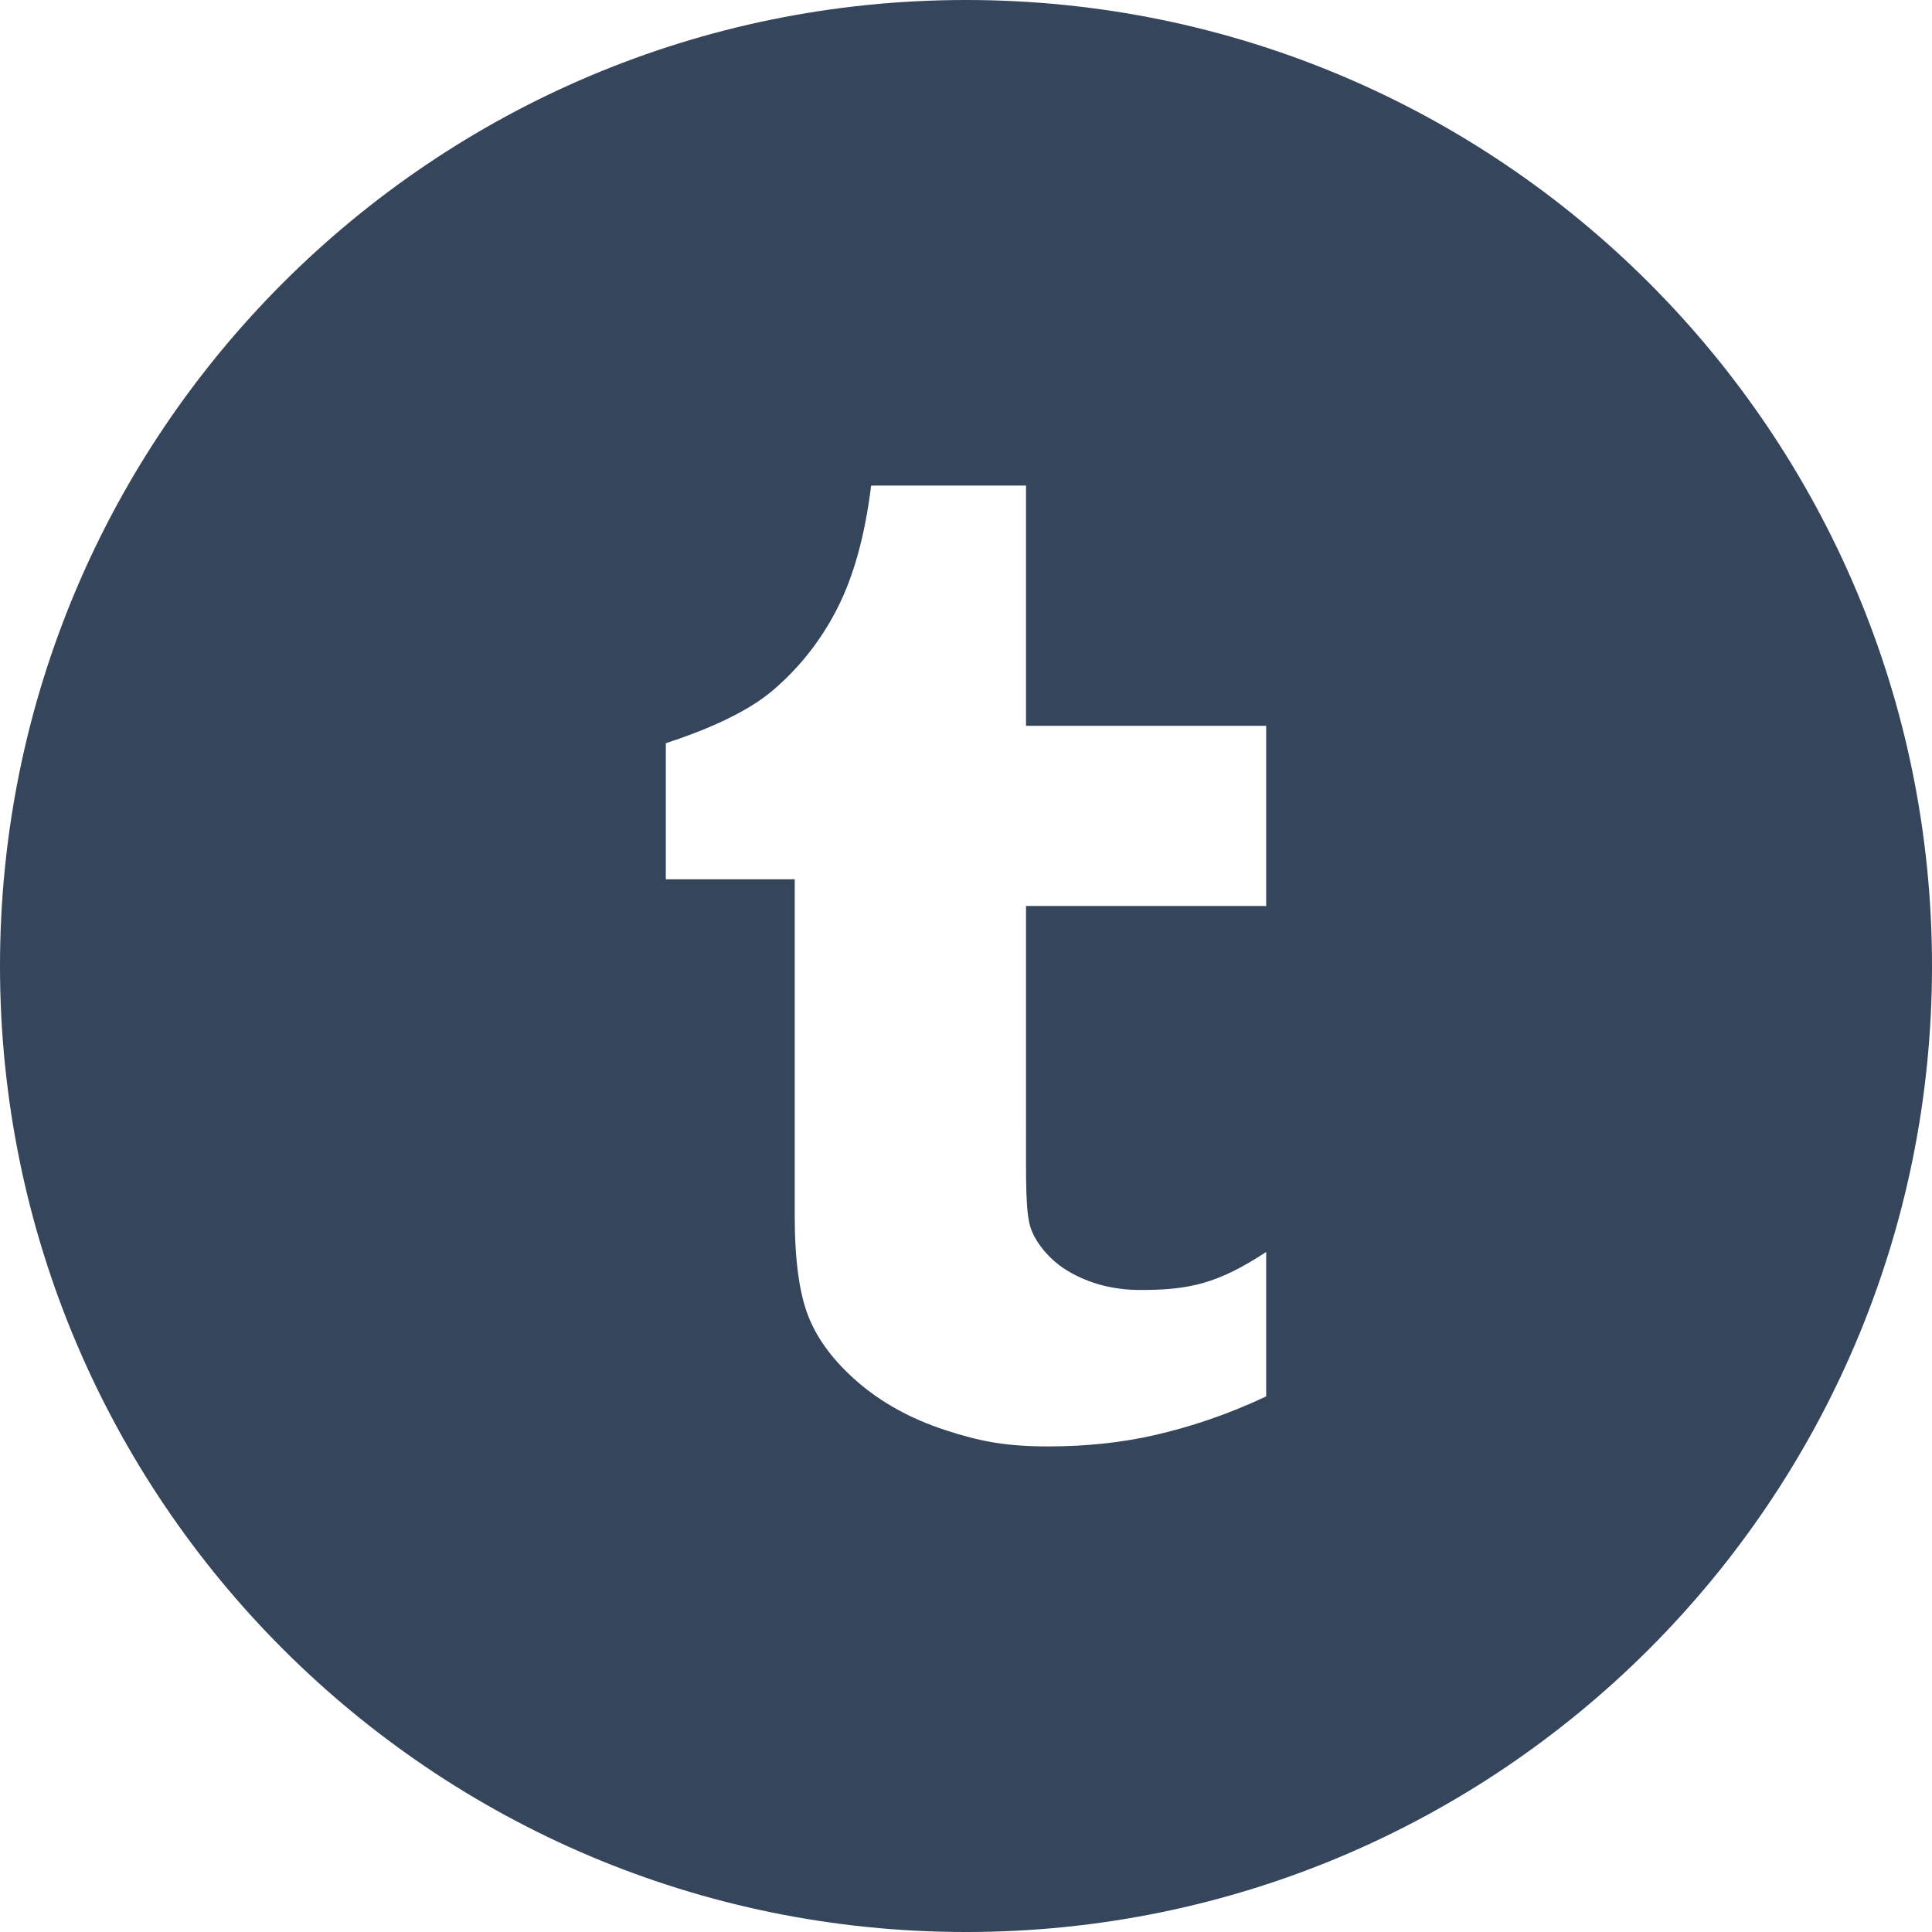<svg xmlns="http://www.w3.org/2000/svg"  viewBox="0 0 333333 333333" shape-rendering="geometricPrecision" text-rendering="geometricPrecision" image-rendering="optimizeQuality" fill-rule="evenodd" clip-rule="evenodd"><path d="M166667 0c92048 0 166667 74619 166667 166667s-74619 166667-166667 166667S0 258715 0 166667 74619 0 166667 0zm10353 156308v37911c0 9616-125 15159 894 17894 1015 2714 3546 5534 6309 7159 3671 2197 7856 3292 12580 3292 8392 0 13354-1107 21654-6559v24918c-7076 3326-13250 5275-18993 6624-5748 1334-11956 2007-18628 2007-7584 0-12048-952-17873-2858-5822-1915-10796-4663-14900-8185-4124-3557-6963-7315-8557-11307-1594-3989-2387-9781-2387-17361v-58141l-22242 3v-23477c6507-2115 13791-5150 18421-9083 4650-3962 8379-8694 11191-14235 2820-5534 4754-12580 5813-21129l26718-3v41443l41436 6 1 31087-41436-6h-1z" fill="#35465c"/></svg>